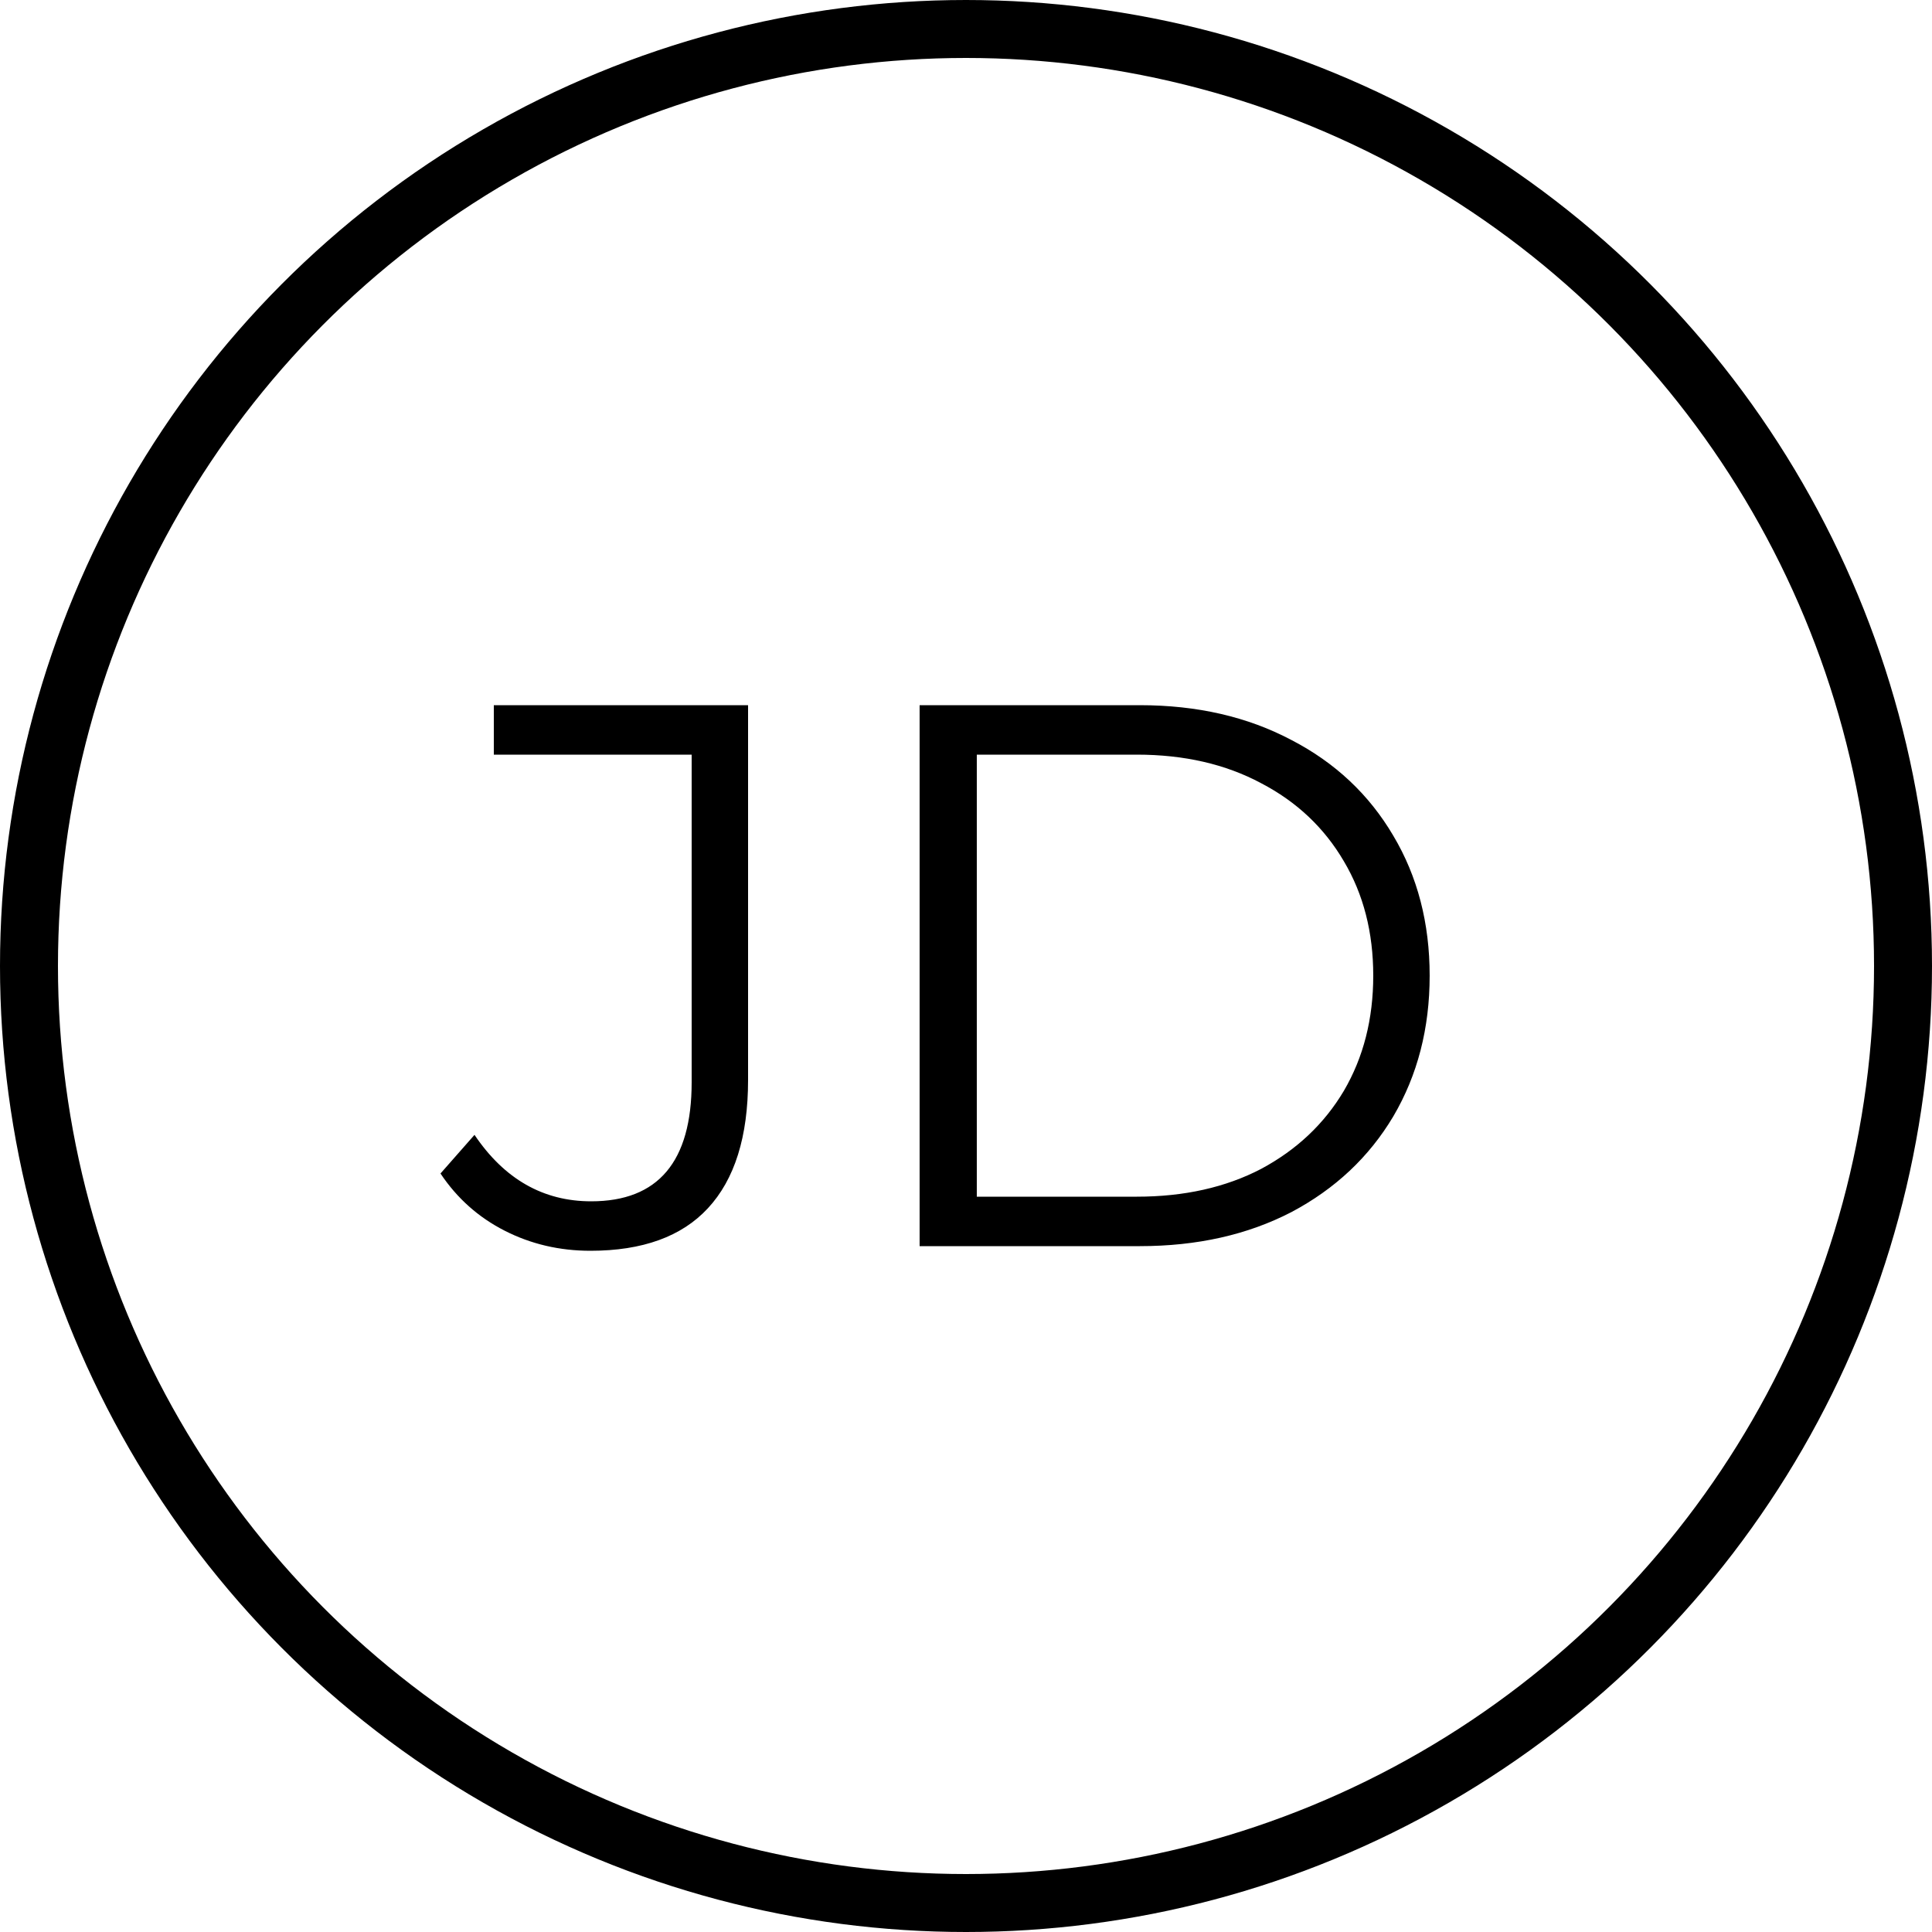 <svg width="200" height="200" viewBox="0 0 200 200" fill="none" xmlns="http://www.w3.org/2000/svg">
<circle cx="100" cy="100" r="97" stroke="black" stroke-width="6"/>
<path d="M61.12 129.48C57.92 129.48 54.96 128.787 52.24 127.4C49.52 126.013 47.307 124.04 45.6 121.48L49.12 117.48C52.213 122.067 56.24 124.36 61.2 124.36C68.133 124.36 71.6 120.253 71.6 112.04V78.12H51.12V73H77.44V111.8C77.44 117.667 76.053 122.093 73.28 125.08C70.56 128.013 66.507 129.48 61.12 129.48ZM95.198 73H117.998C123.918 73 129.145 74.2 133.678 76.6C138.211 78.947 141.731 82.253 144.238 86.52C146.745 90.733 147.998 95.56 147.998 101C147.998 106.44 146.745 111.293 144.238 115.56C141.731 119.773 138.211 123.08 133.678 125.48C129.145 127.827 123.918 129 117.998 129H95.198V73ZM117.678 123.88C122.585 123.88 126.878 122.92 130.558 121C134.238 119.027 137.091 116.333 139.118 112.92C141.145 109.453 142.158 105.48 142.158 101C142.158 96.52 141.145 92.573 139.118 89.16C137.091 85.693 134.238 83 130.558 81.08C126.878 79.107 122.585 78.12 117.678 78.12H101.118V123.88H117.678Z" fill="black"/>
</svg>
